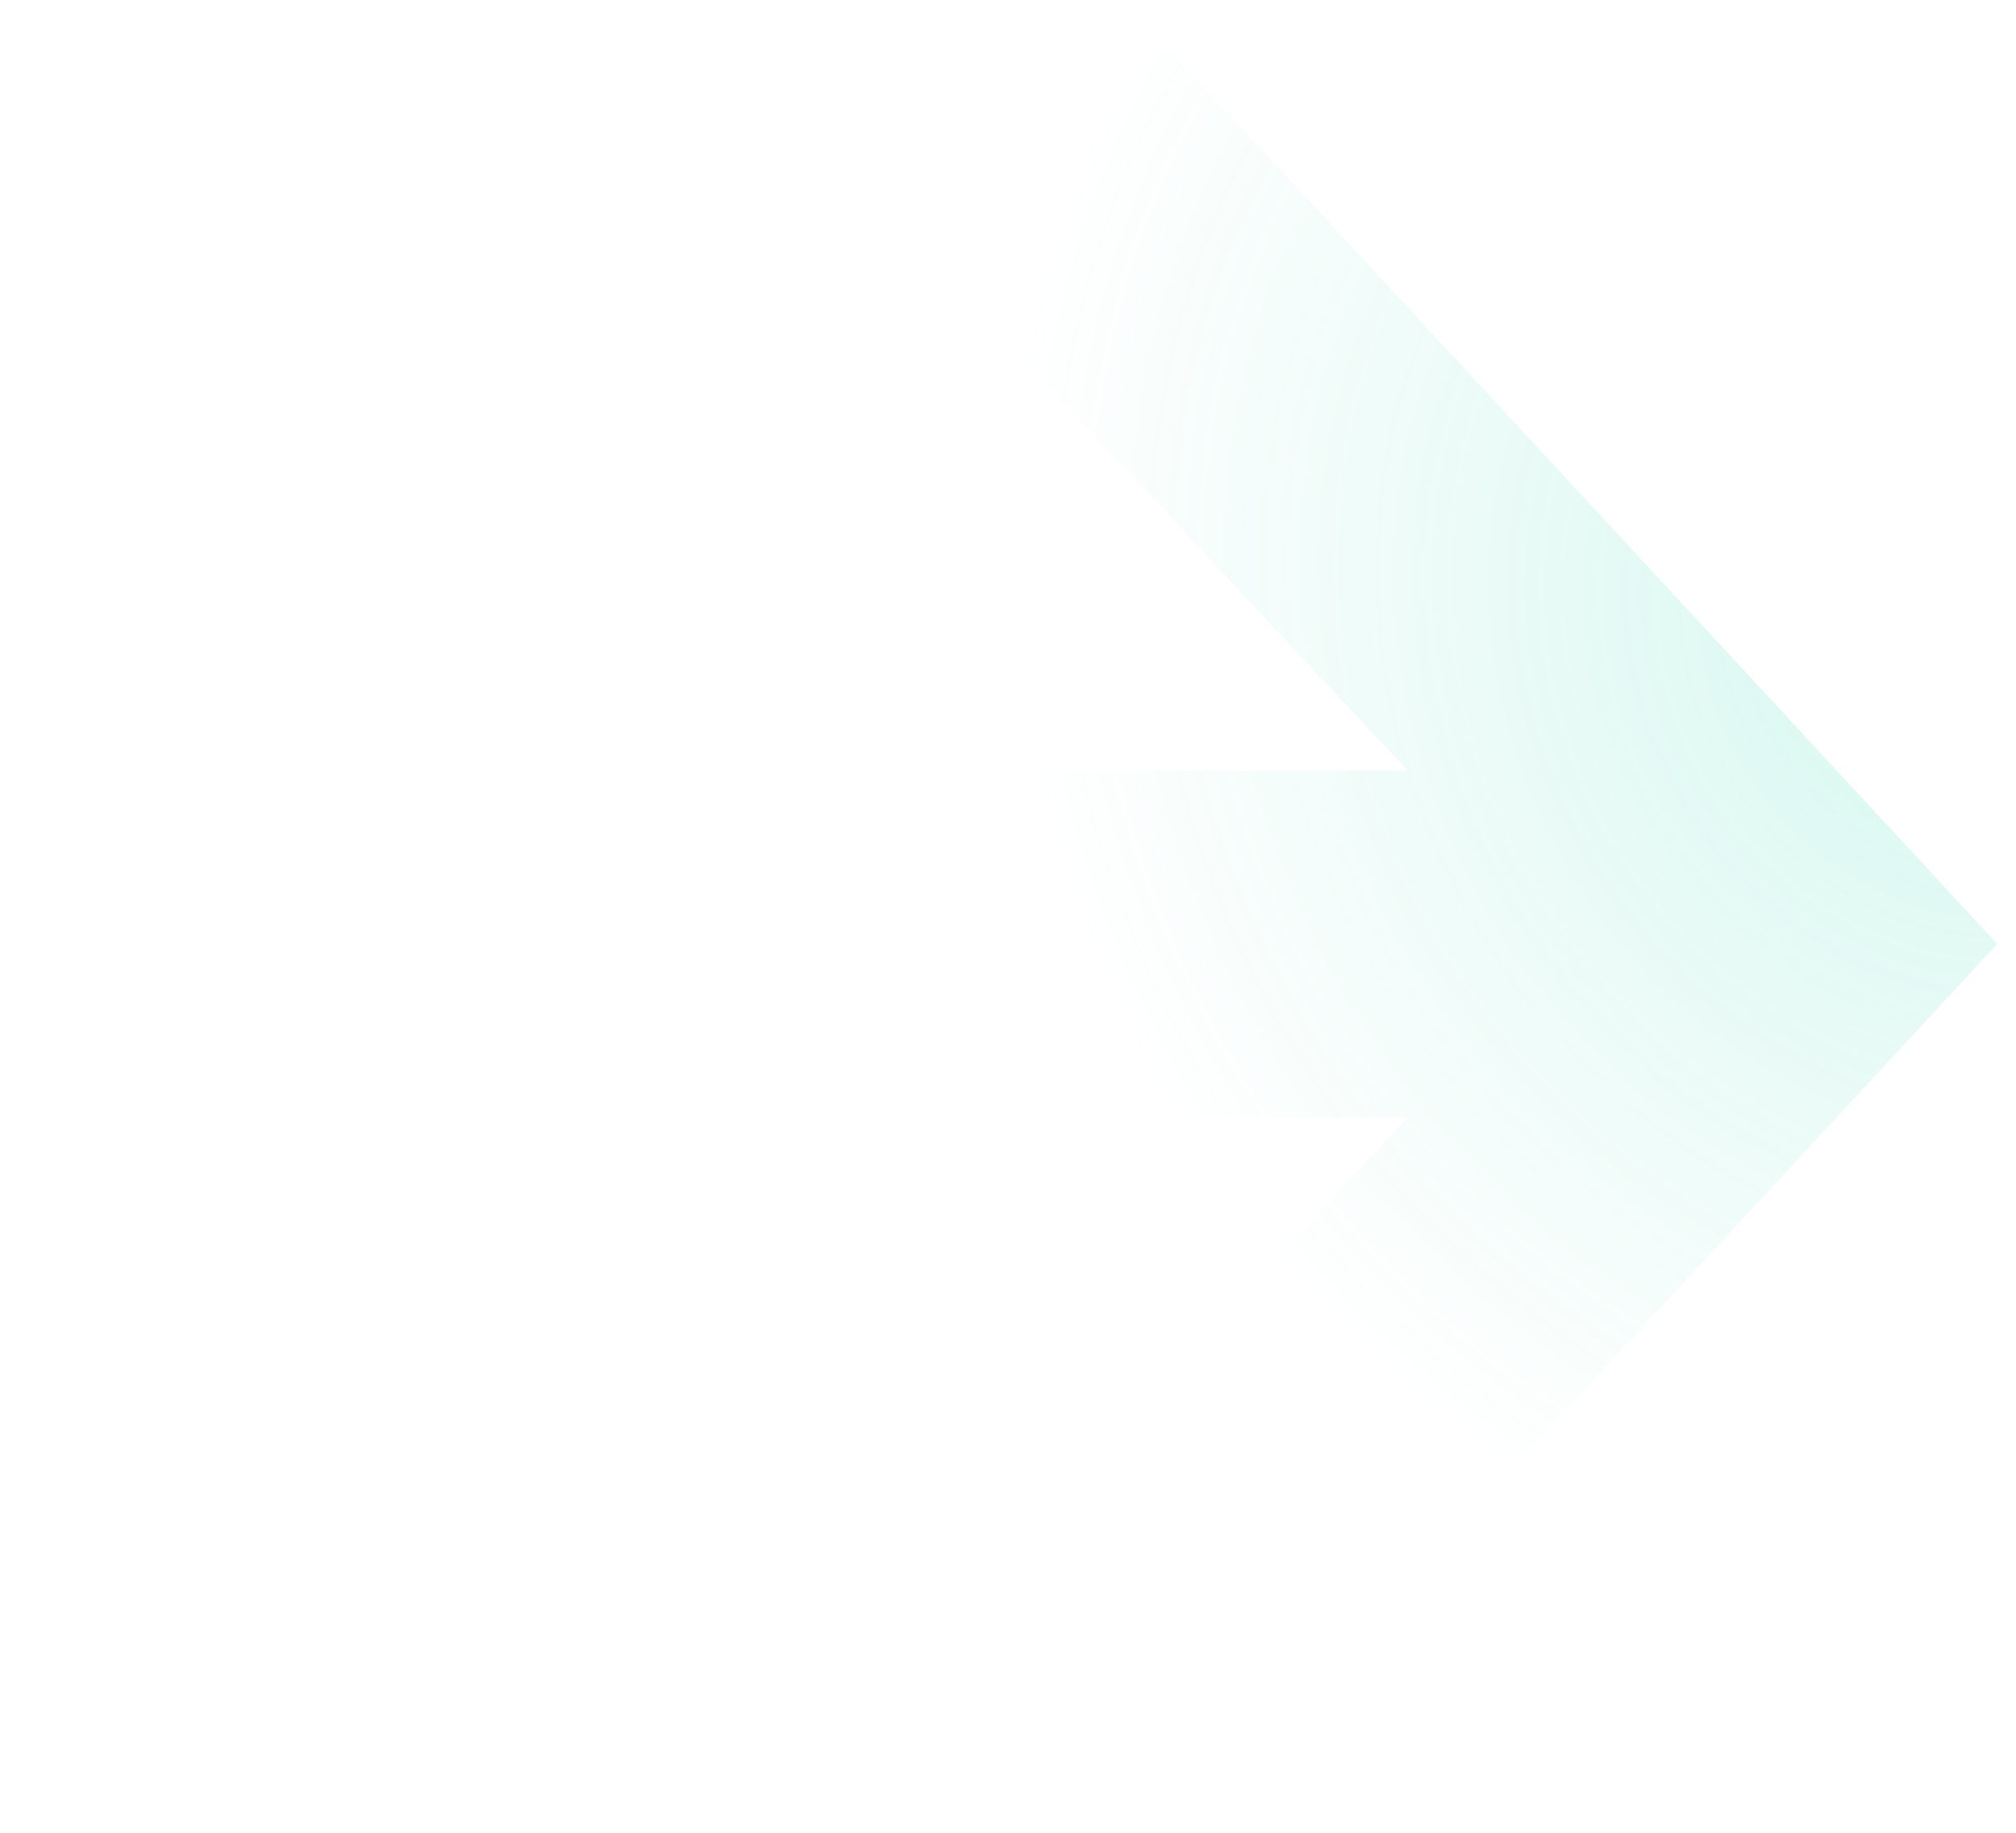 <svg width="33" height="30" viewBox="0 0 54 48" fill="none" xmlns="http://www.w3.org/2000/svg">
<g filter="url(#filter0_ii_1680:9094)">
<path d="M31.277 48L53.497 24L31.277 0L25.316 6.116L37.703 19.355H0V28.645H37.703L25.316 41.884L31.277 48Z" fill="white" fill-opacity="0.03"/>
<path d="M31.277 48L53.497 24L31.277 0L25.316 6.116L37.703 19.355H0V28.645H37.703L25.316 41.884L31.277 48Z" fill="url(#paint0_radial_1680:9094)" fill-opacity="0.2"/>
</g>
<defs>
<filter id="filter0_ii_1680:9094" x="0" y="0" width="53.497" height="48.739" filterUnits="userSpaceOnUse" color-interpolation-filters="sRGB">
<feFlood flood-opacity="0" result="BackgroundImageFix"/>
<feBlend mode="normal" in="SourceGraphic" in2="BackgroundImageFix" result="shape"/>
<feColorMatrix in="SourceAlpha" type="matrix" values="0 0 0 0 0 0 0 0 0 0 0 0 0 0 0 0 0 0 127 0" result="hardAlpha"/>
<feOffset dy="0.738"/>
<feGaussianBlur stdDeviation="0.369"/>
<feComposite in2="hardAlpha" operator="arithmetic" k2="-1" k3="1"/>
<feColorMatrix type="matrix" values="0 0 0 0 1 0 0 0 0 1 0 0 0 0 1 0 0 0 0.15 0"/>
<feBlend mode="normal" in2="shape" result="effect1_innerShadow_1680:9094"/>
<feColorMatrix in="SourceAlpha" type="matrix" values="0 0 0 0 0 0 0 0 0 0 0 0 0 0 0 0 0 0 127 0" result="hardAlpha"/>
<feOffset/>
<feGaussianBlur stdDeviation="6.277"/>
<feComposite in2="hardAlpha" operator="arithmetic" k2="-1" k3="1"/>
<feColorMatrix type="matrix" values="0 0 0 0 1 0 0 0 0 1 0 0 0 0 1 0 0 0 0.05 0"/>
<feBlend mode="normal" in2="effect1_innerShadow_1680:9094" result="effect2_innerShadow_1680:9094"/>
</filter>
<radialGradient id="paint0_radial_1680:9094" cx="0" cy="0" r="1" gradientUnits="userSpaceOnUse" gradientTransform="translate(53 15.5) rotate(150.396) scale(25.303 28.201)">
<stop stop-color="#30D5AF"/>
<stop offset="1" stop-color="#30D5AF" stop-opacity="0"/>
</radialGradient>
</defs>
</svg>
